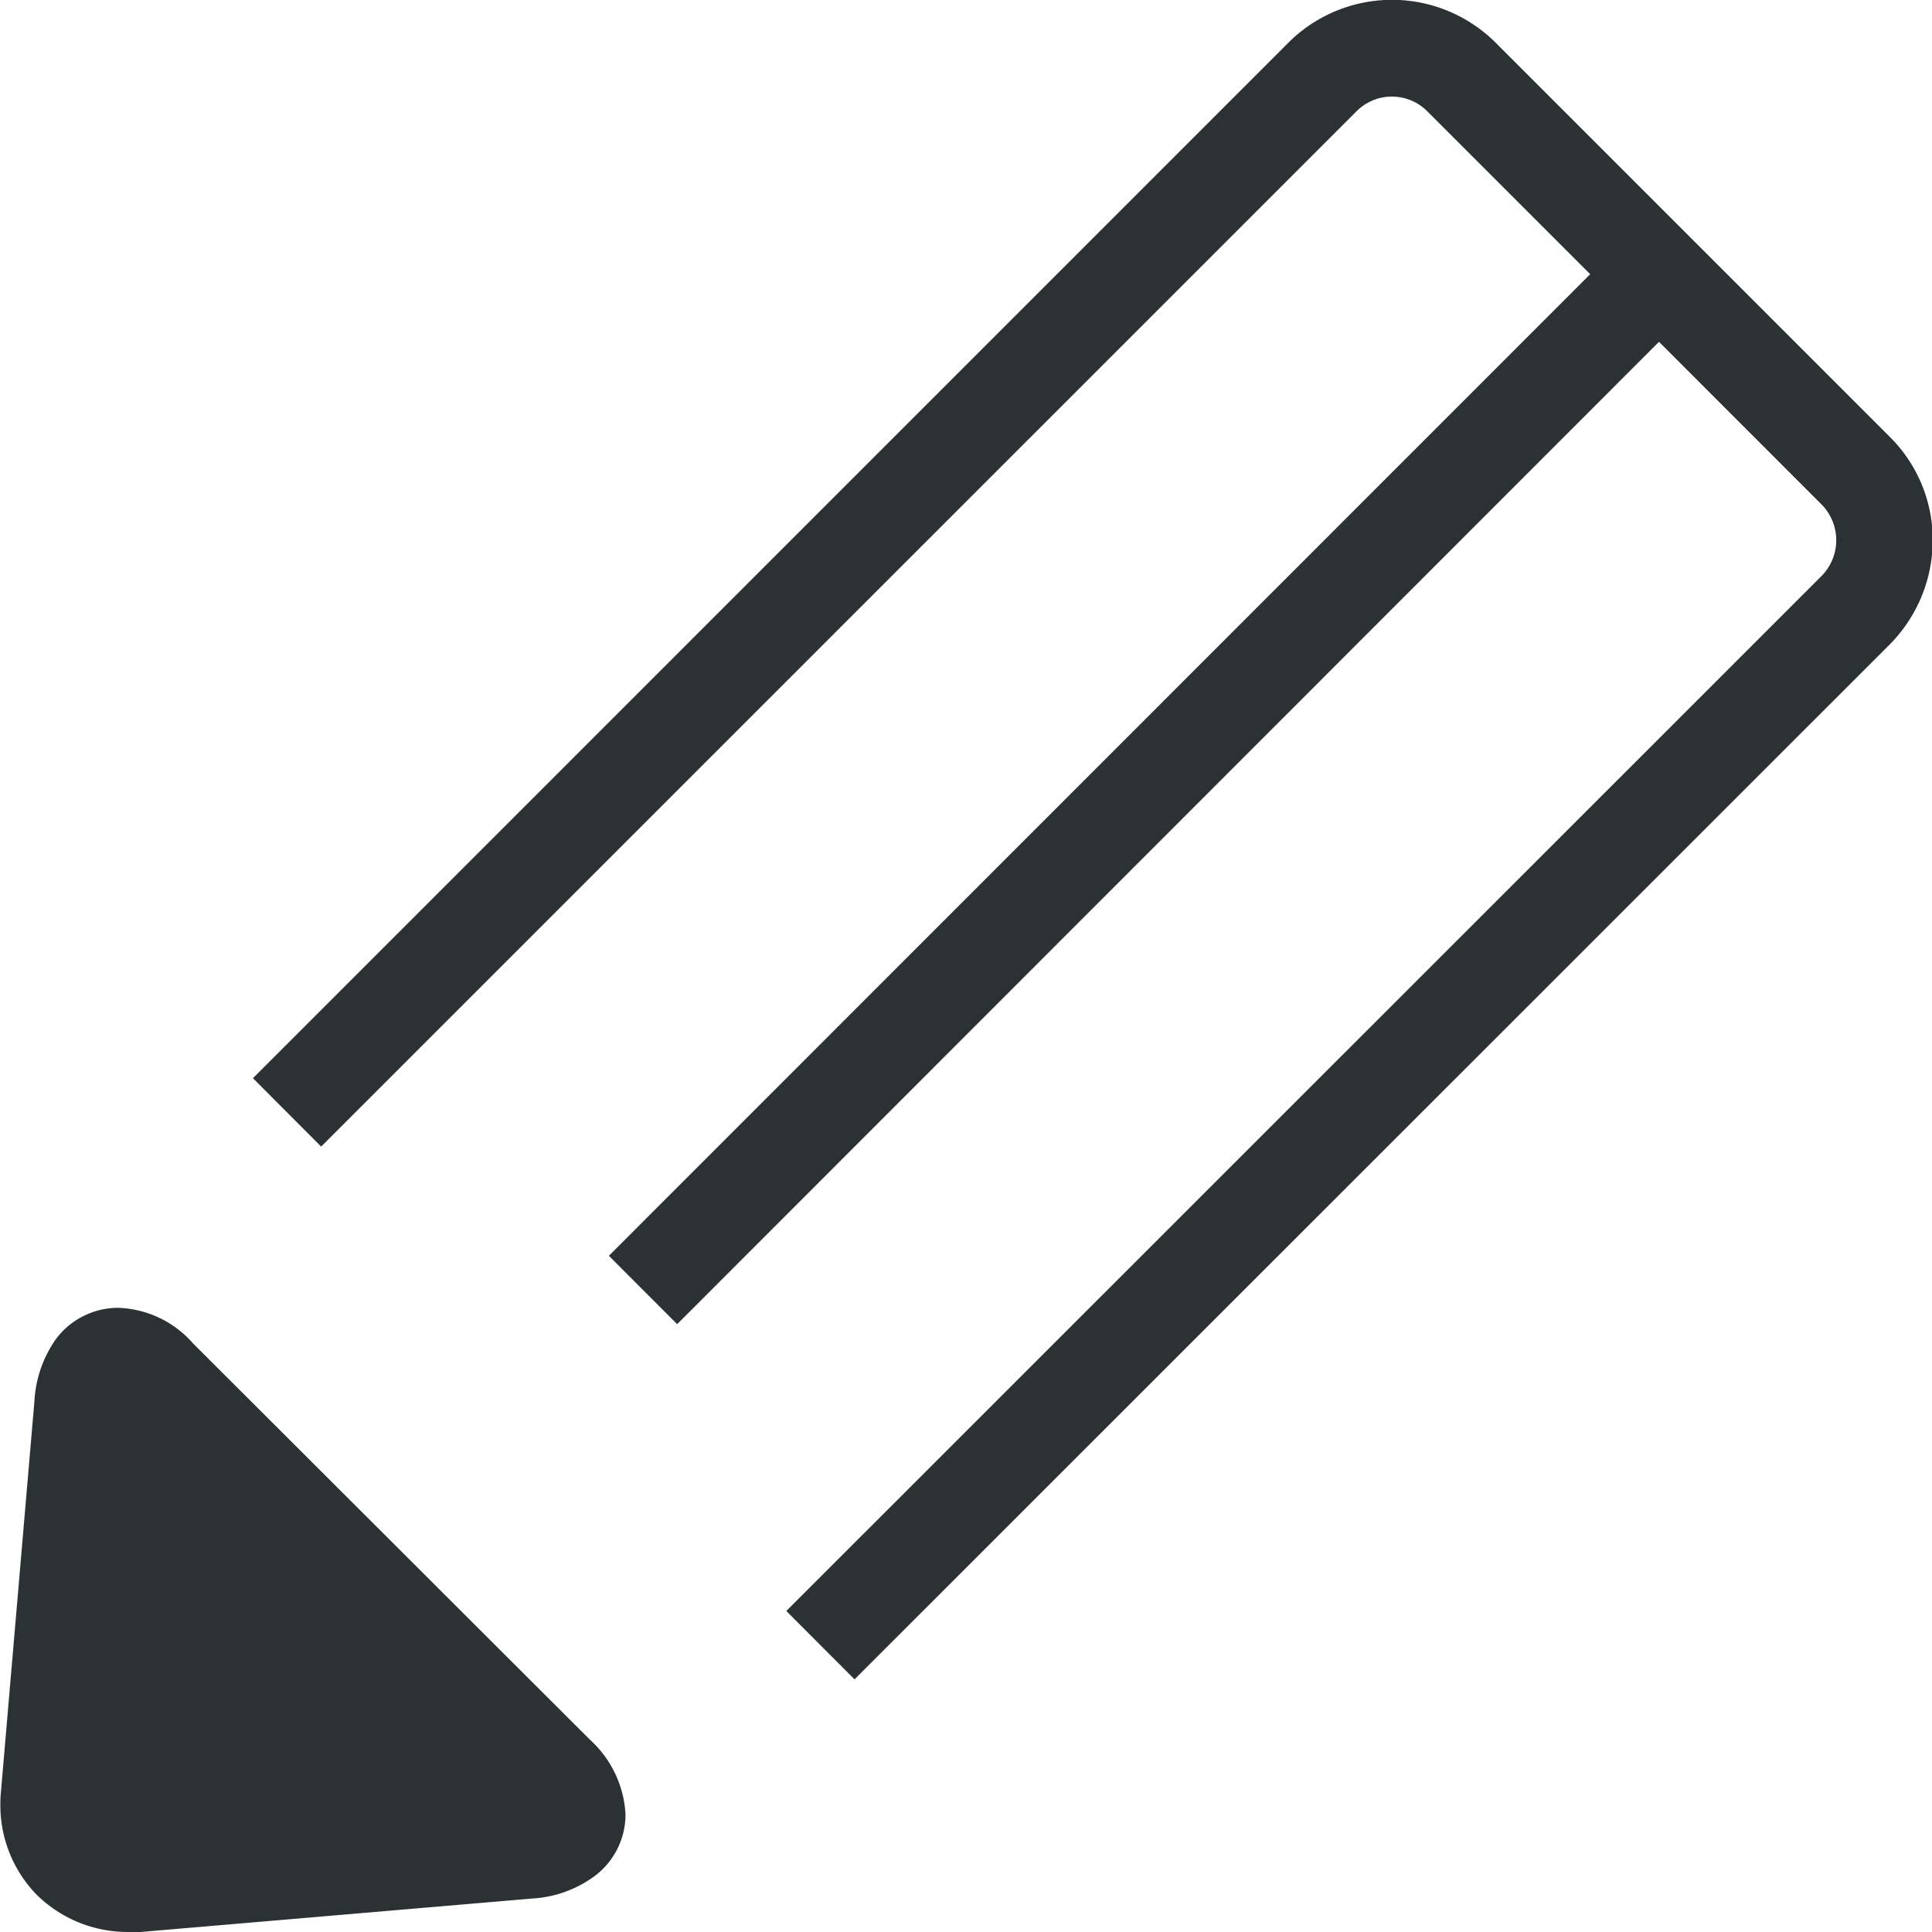 <svg xmlns="http://www.w3.org/2000/svg" width="26" height="26" viewBox="0 0 26 26">
  <defs>
    <style>
      .cls-1 {
        fill: #2c3233;
        fill-rule: evenodd;
      }
    </style>
  </defs>
  <path id="Composite_Path" data-name="Composite Path" class="cls-1" d="M798.232,2562.38l2.189,2.19a0.685,0.685,0,0,1,0,.96h0l-13.933,13.93,0.918,0.92,13.934-13.93a2,2,0,0,0,.576-1.4,1.955,1.955,0,0,0-.577-1.39l-5.3-5.3a1.974,1.974,0,0,0-2.8,0l-13.929,13.93,0.918,0.92,13.931-13.93a0.672,0.672,0,0,1,.957,0l2.19,2.19L784.1,2574.68l0.919,0.92Zm-19.727,13.48a1.4,1.4,0,0,0-1.009-.48,1.045,1.045,0,0,0-.844.43,1.6,1.6,0,0,0-.283.83l-0.45,5.25h0a1.492,1.492,0,0,0-.008.17,1.724,1.724,0,0,0,.5,1.23,1.748,1.748,0,0,0,1.226.49h0.158l5.268-.45a1.566,1.566,0,0,0,.828-0.29,1.037,1.037,0,0,0,.433-0.84,1.462,1.462,0,0,0-.481-1.01Z" transform="translate(-775.906 -2557.78)"/>
</svg>
